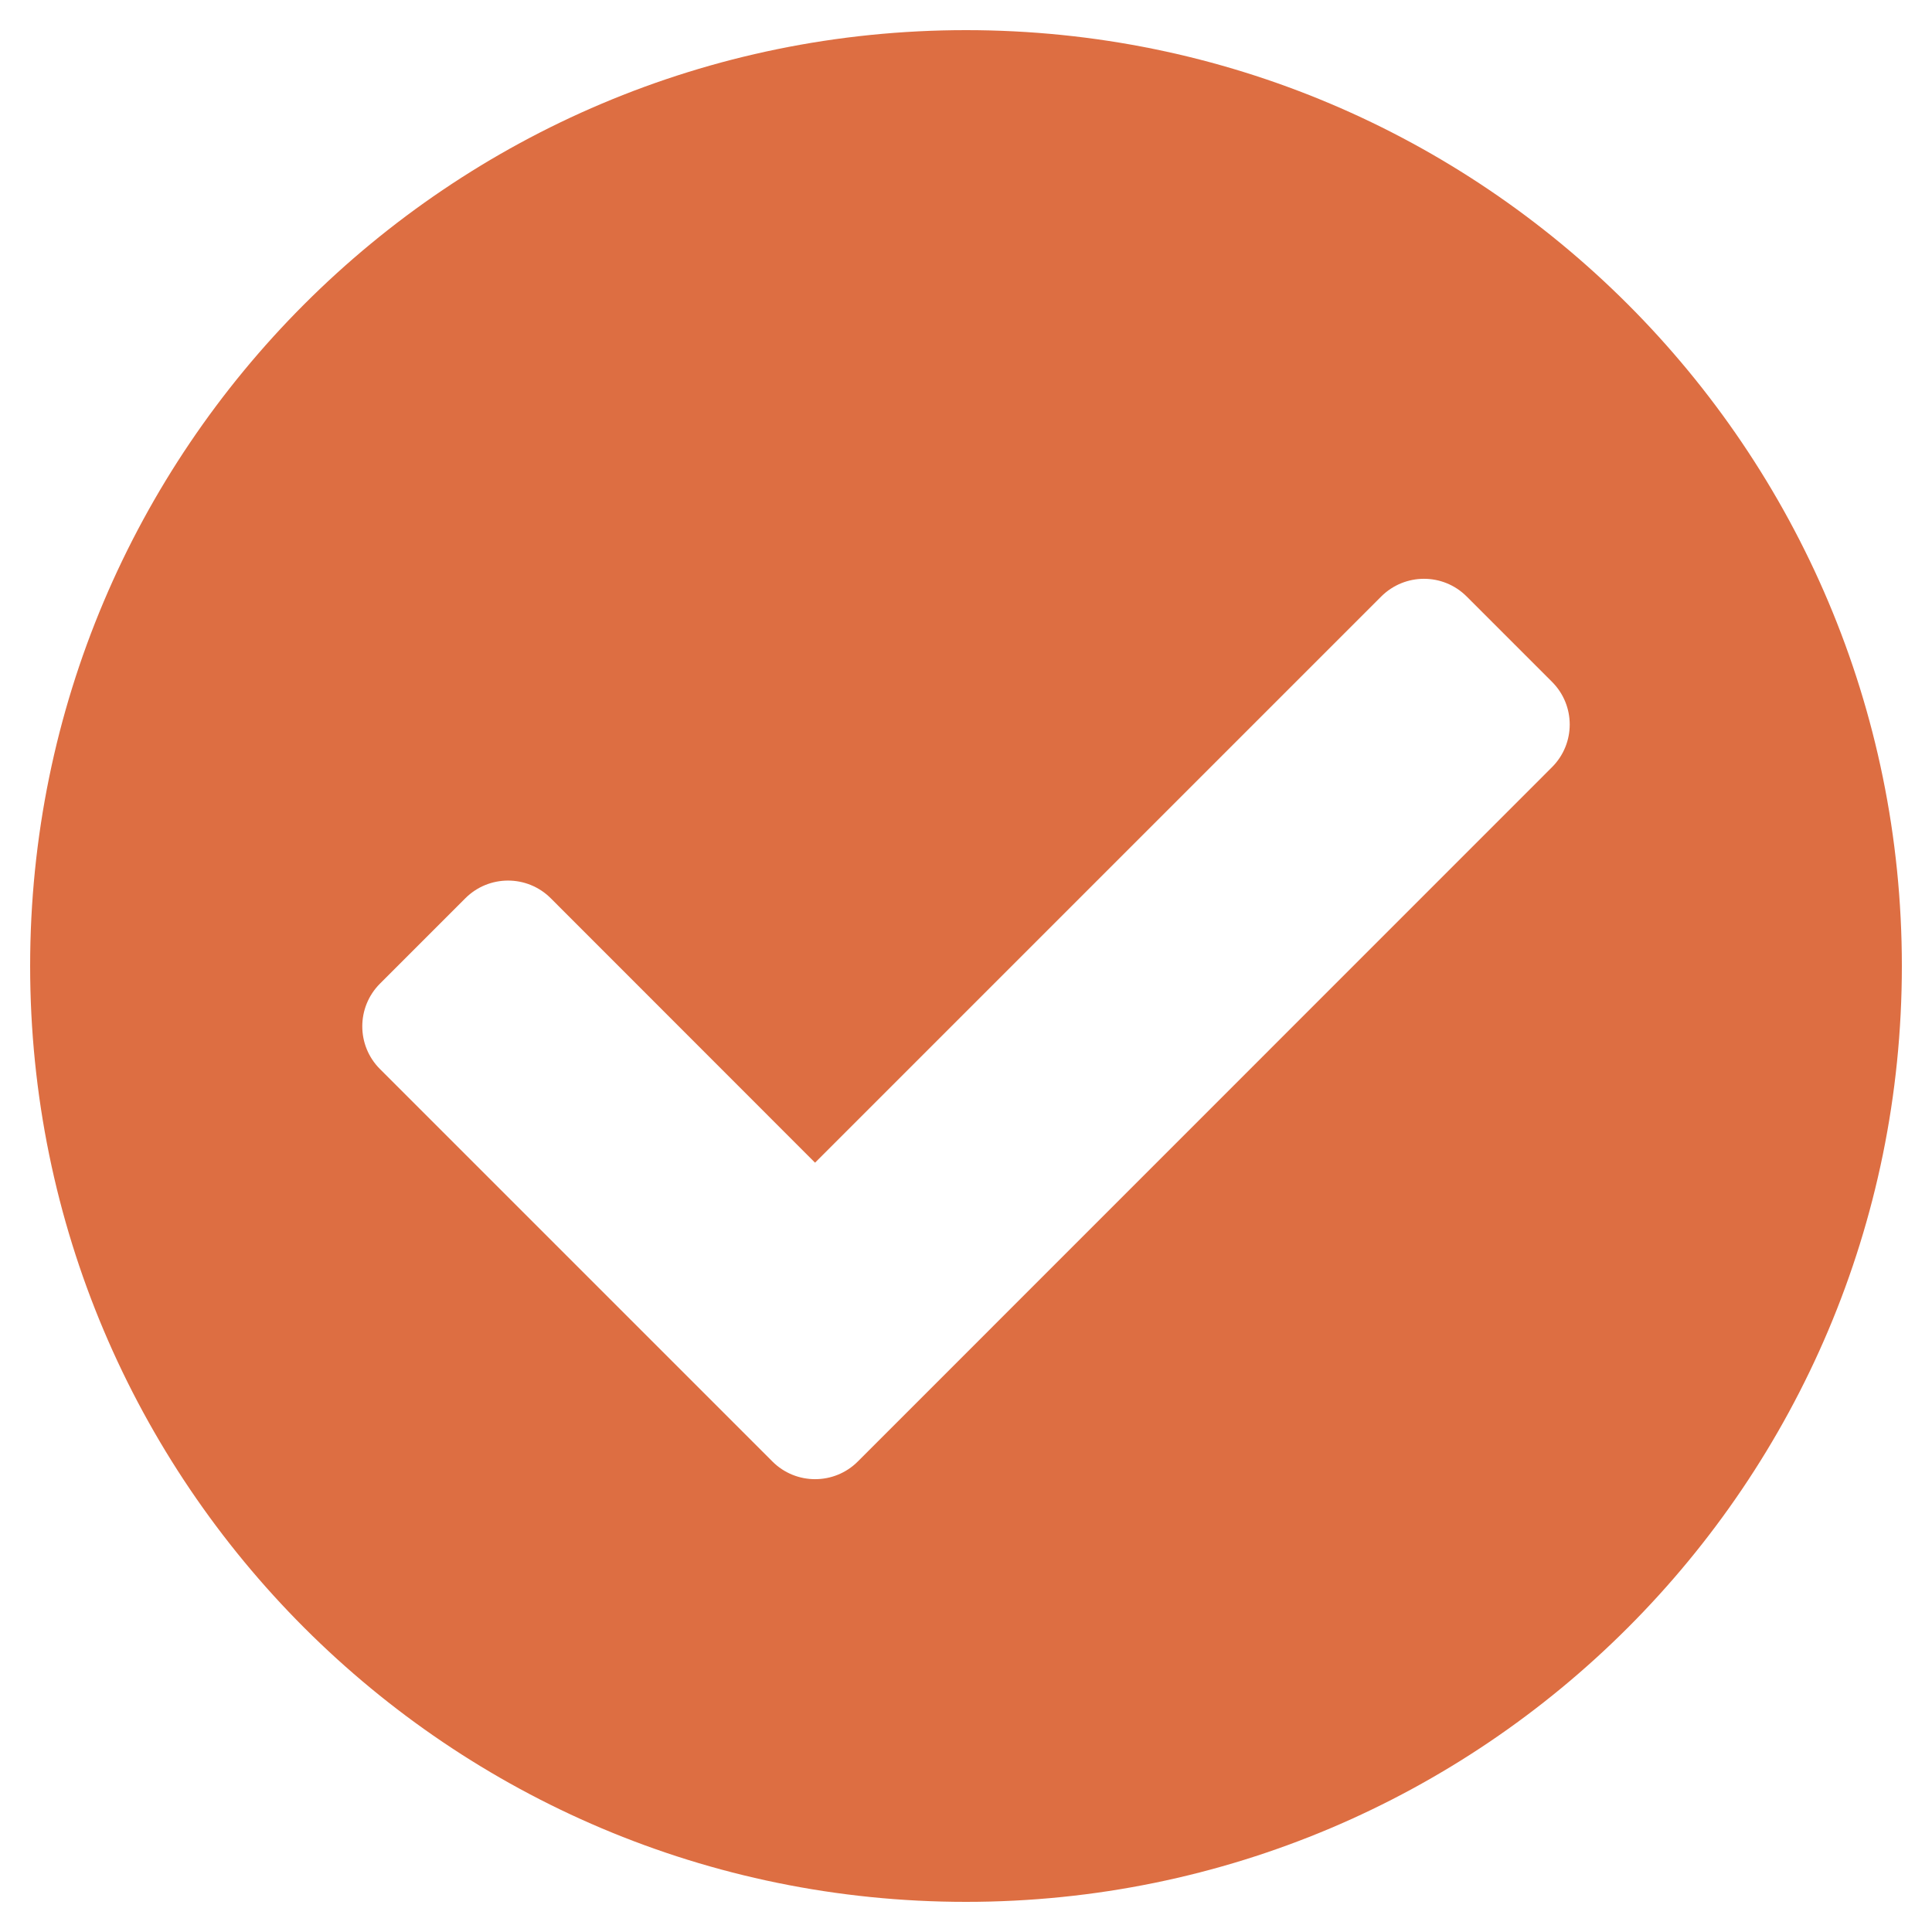 <svg width="15" height="15" viewBox="0 0 15 15" fill="none" xmlns="http://www.w3.org/2000/svg">
<path d="M14.766 7.5C14.766 11.513 11.513 14.766 7.5 14.766C3.487 14.766 0.234 11.513 0.234 7.5C0.234 3.487 3.487 0.234 7.5 0.234C11.513 0.234 14.766 3.487 14.766 7.5ZM6.66 11.347L12.05 5.956C12.233 5.773 12.233 5.477 12.05 5.294L11.387 4.631C11.204 4.448 10.908 4.448 10.724 4.631L6.328 9.027L4.276 6.974C4.093 6.791 3.796 6.791 3.613 6.974L2.95 7.637C2.767 7.82 2.767 8.117 2.95 8.3L5.997 11.347C6.18 11.53 6.477 11.53 6.66 11.347Z" fill="#DD6E42"/>
</svg>
